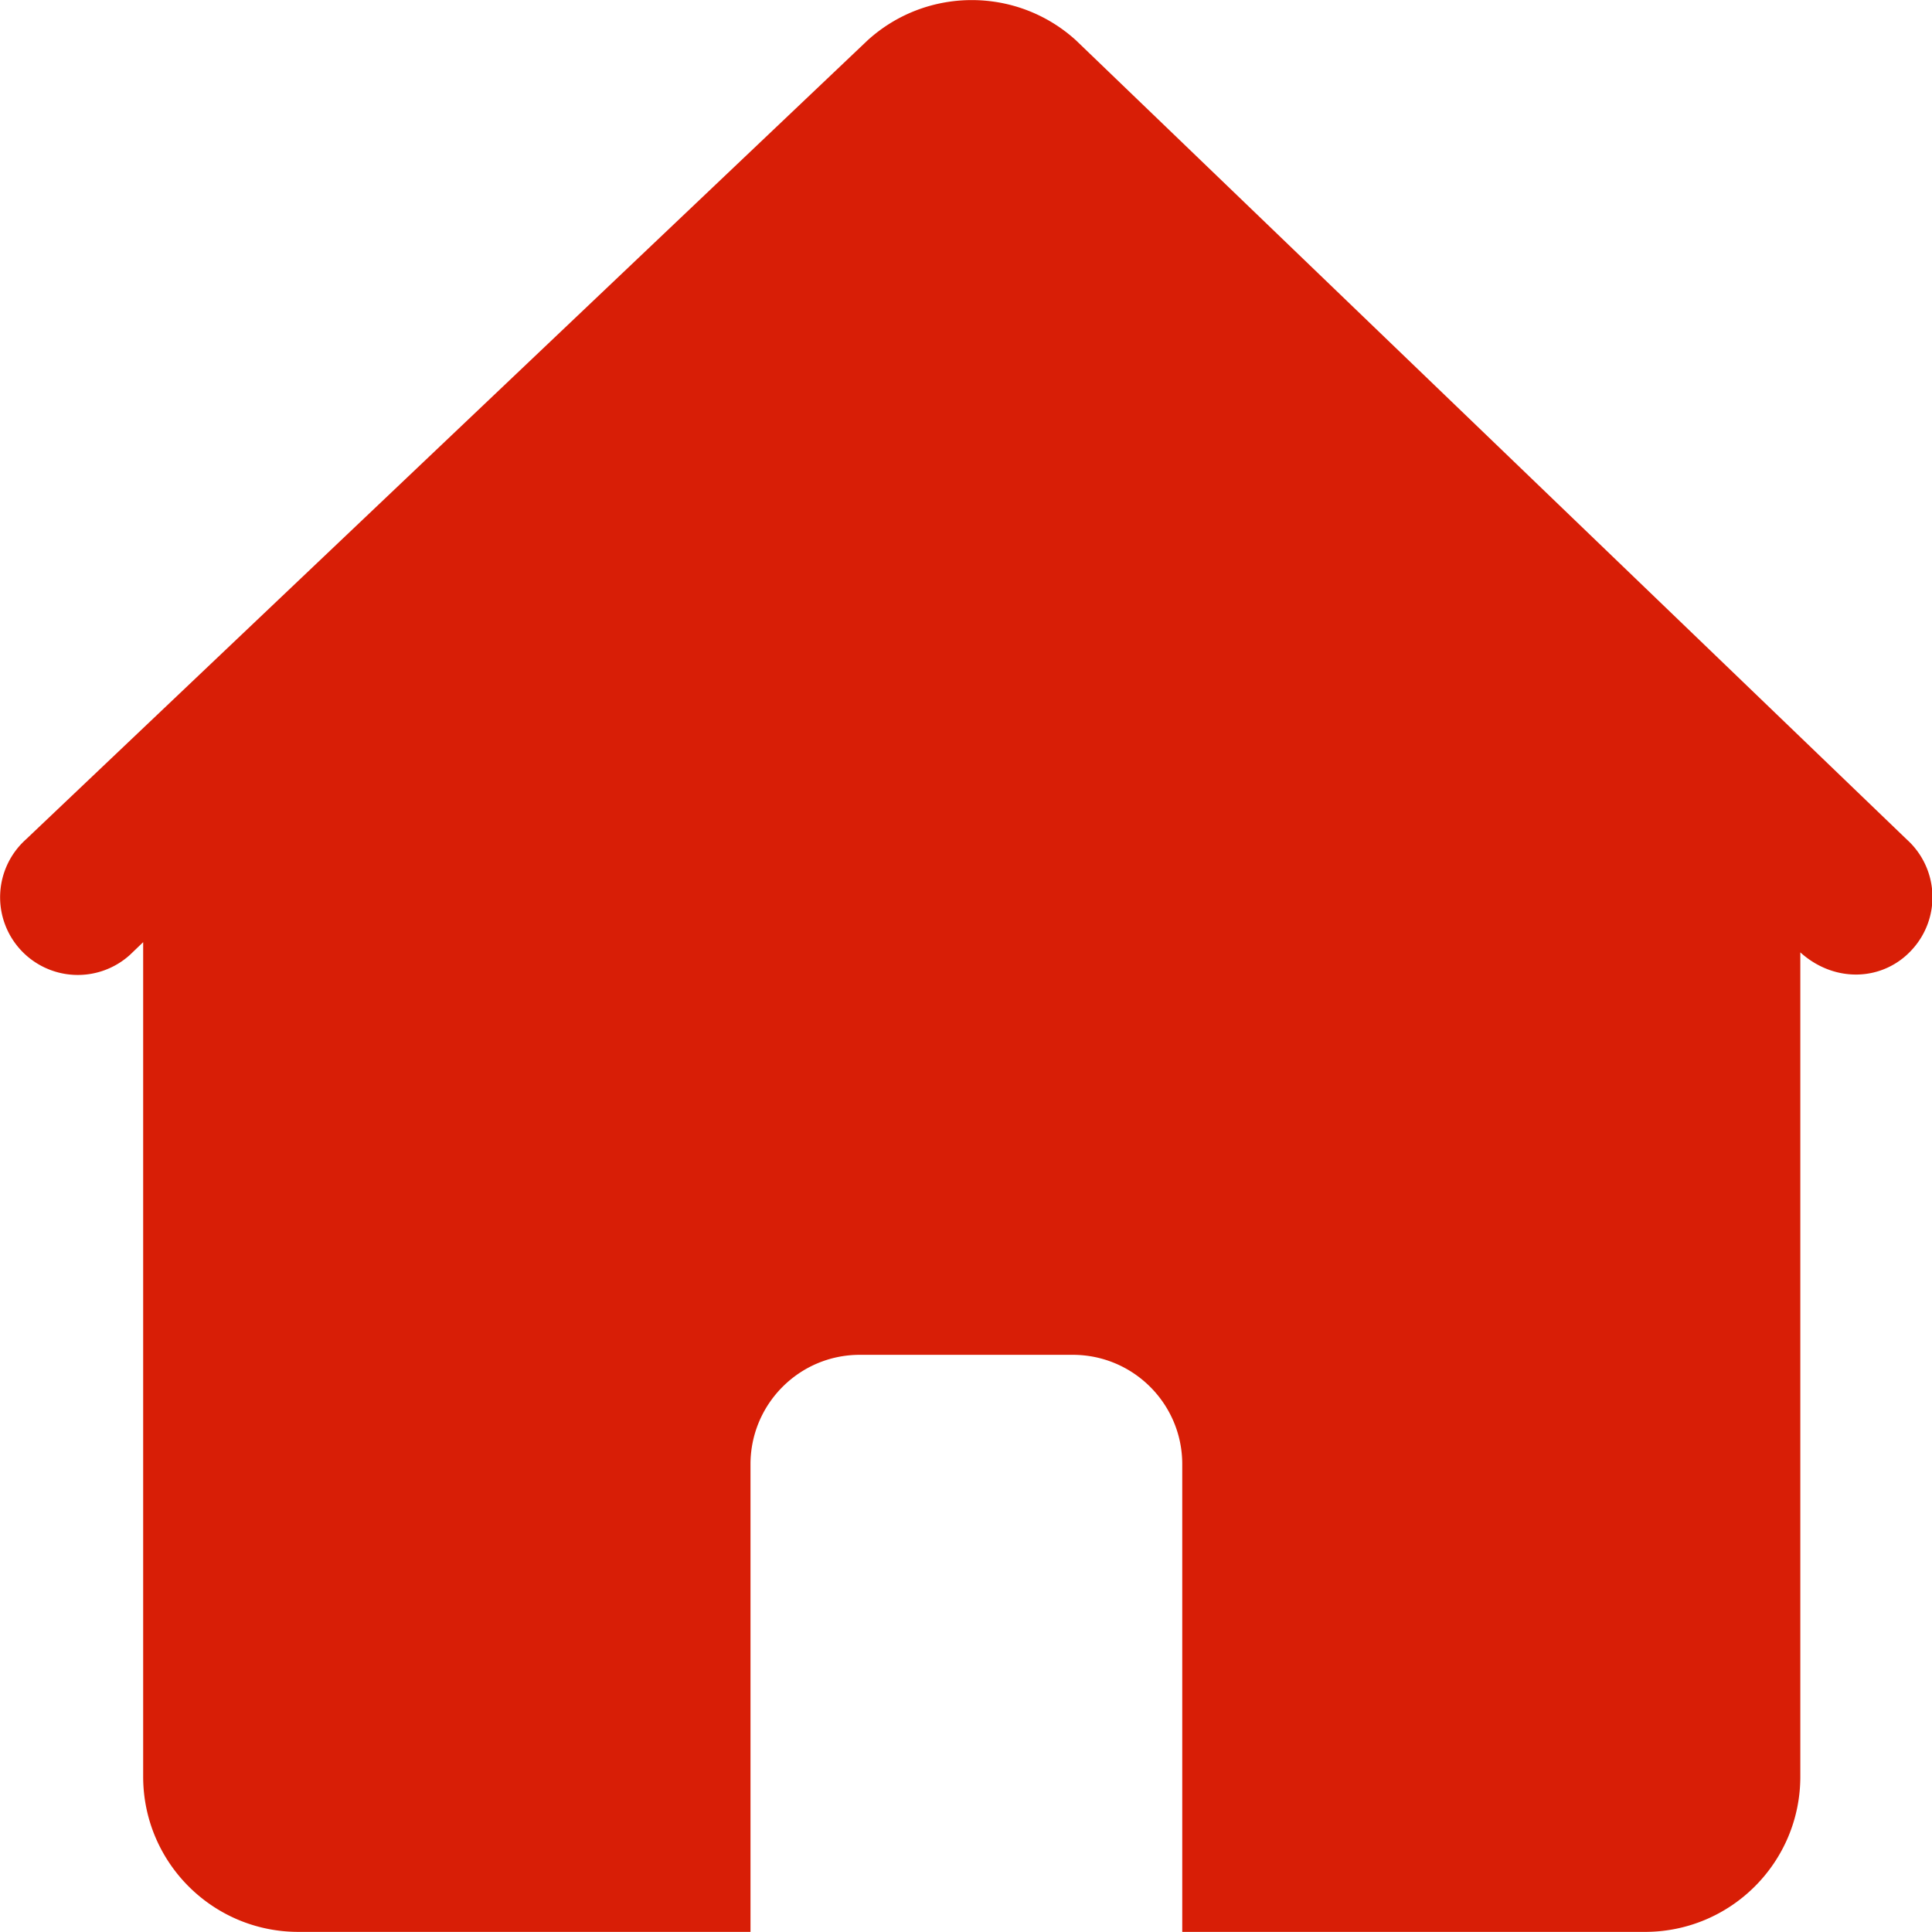 <?xml version="1.0" standalone="no"?><!DOCTYPE svg PUBLIC "-//W3C//DTD SVG 1.1//EN" "http://www.w3.org/Graphics/SVG/1.1/DTD/svg11.dtd"><svg t="1590023818648" class="icon" viewBox="0 0 1024 1024" version="1.1" xmlns="http://www.w3.org/2000/svg" p-id="1418" xmlns:xlink="http://www.w3.org/1999/xlink" width="200" height="200"><defs><style type="text/css"></style></defs><path d="M570.247 21.331c-31.285-28.384-79.067-28.384-110.352 0L13.651 444.992a41.126 41.126 0 0 0 55.176 61.149l7.053-6.769v442.148c-0.057 45.506 36.746 82.366 82.195 82.423H397.779v-247.837c0-31.968 25.882-58.02 57.906-58.02H568.597c32.025 0 58.02 25.938 58.02 57.963V1023.943h245.221c45.506 0 82.366-36.803 82.366-82.309v-436.858c18.316 16.553 44.255 15.301 59.442-1.706a41.126 41.126 0 0 0-2.958-58.077L570.304 21.388z" p-id="1419" fill="#d81e06"></path></svg>